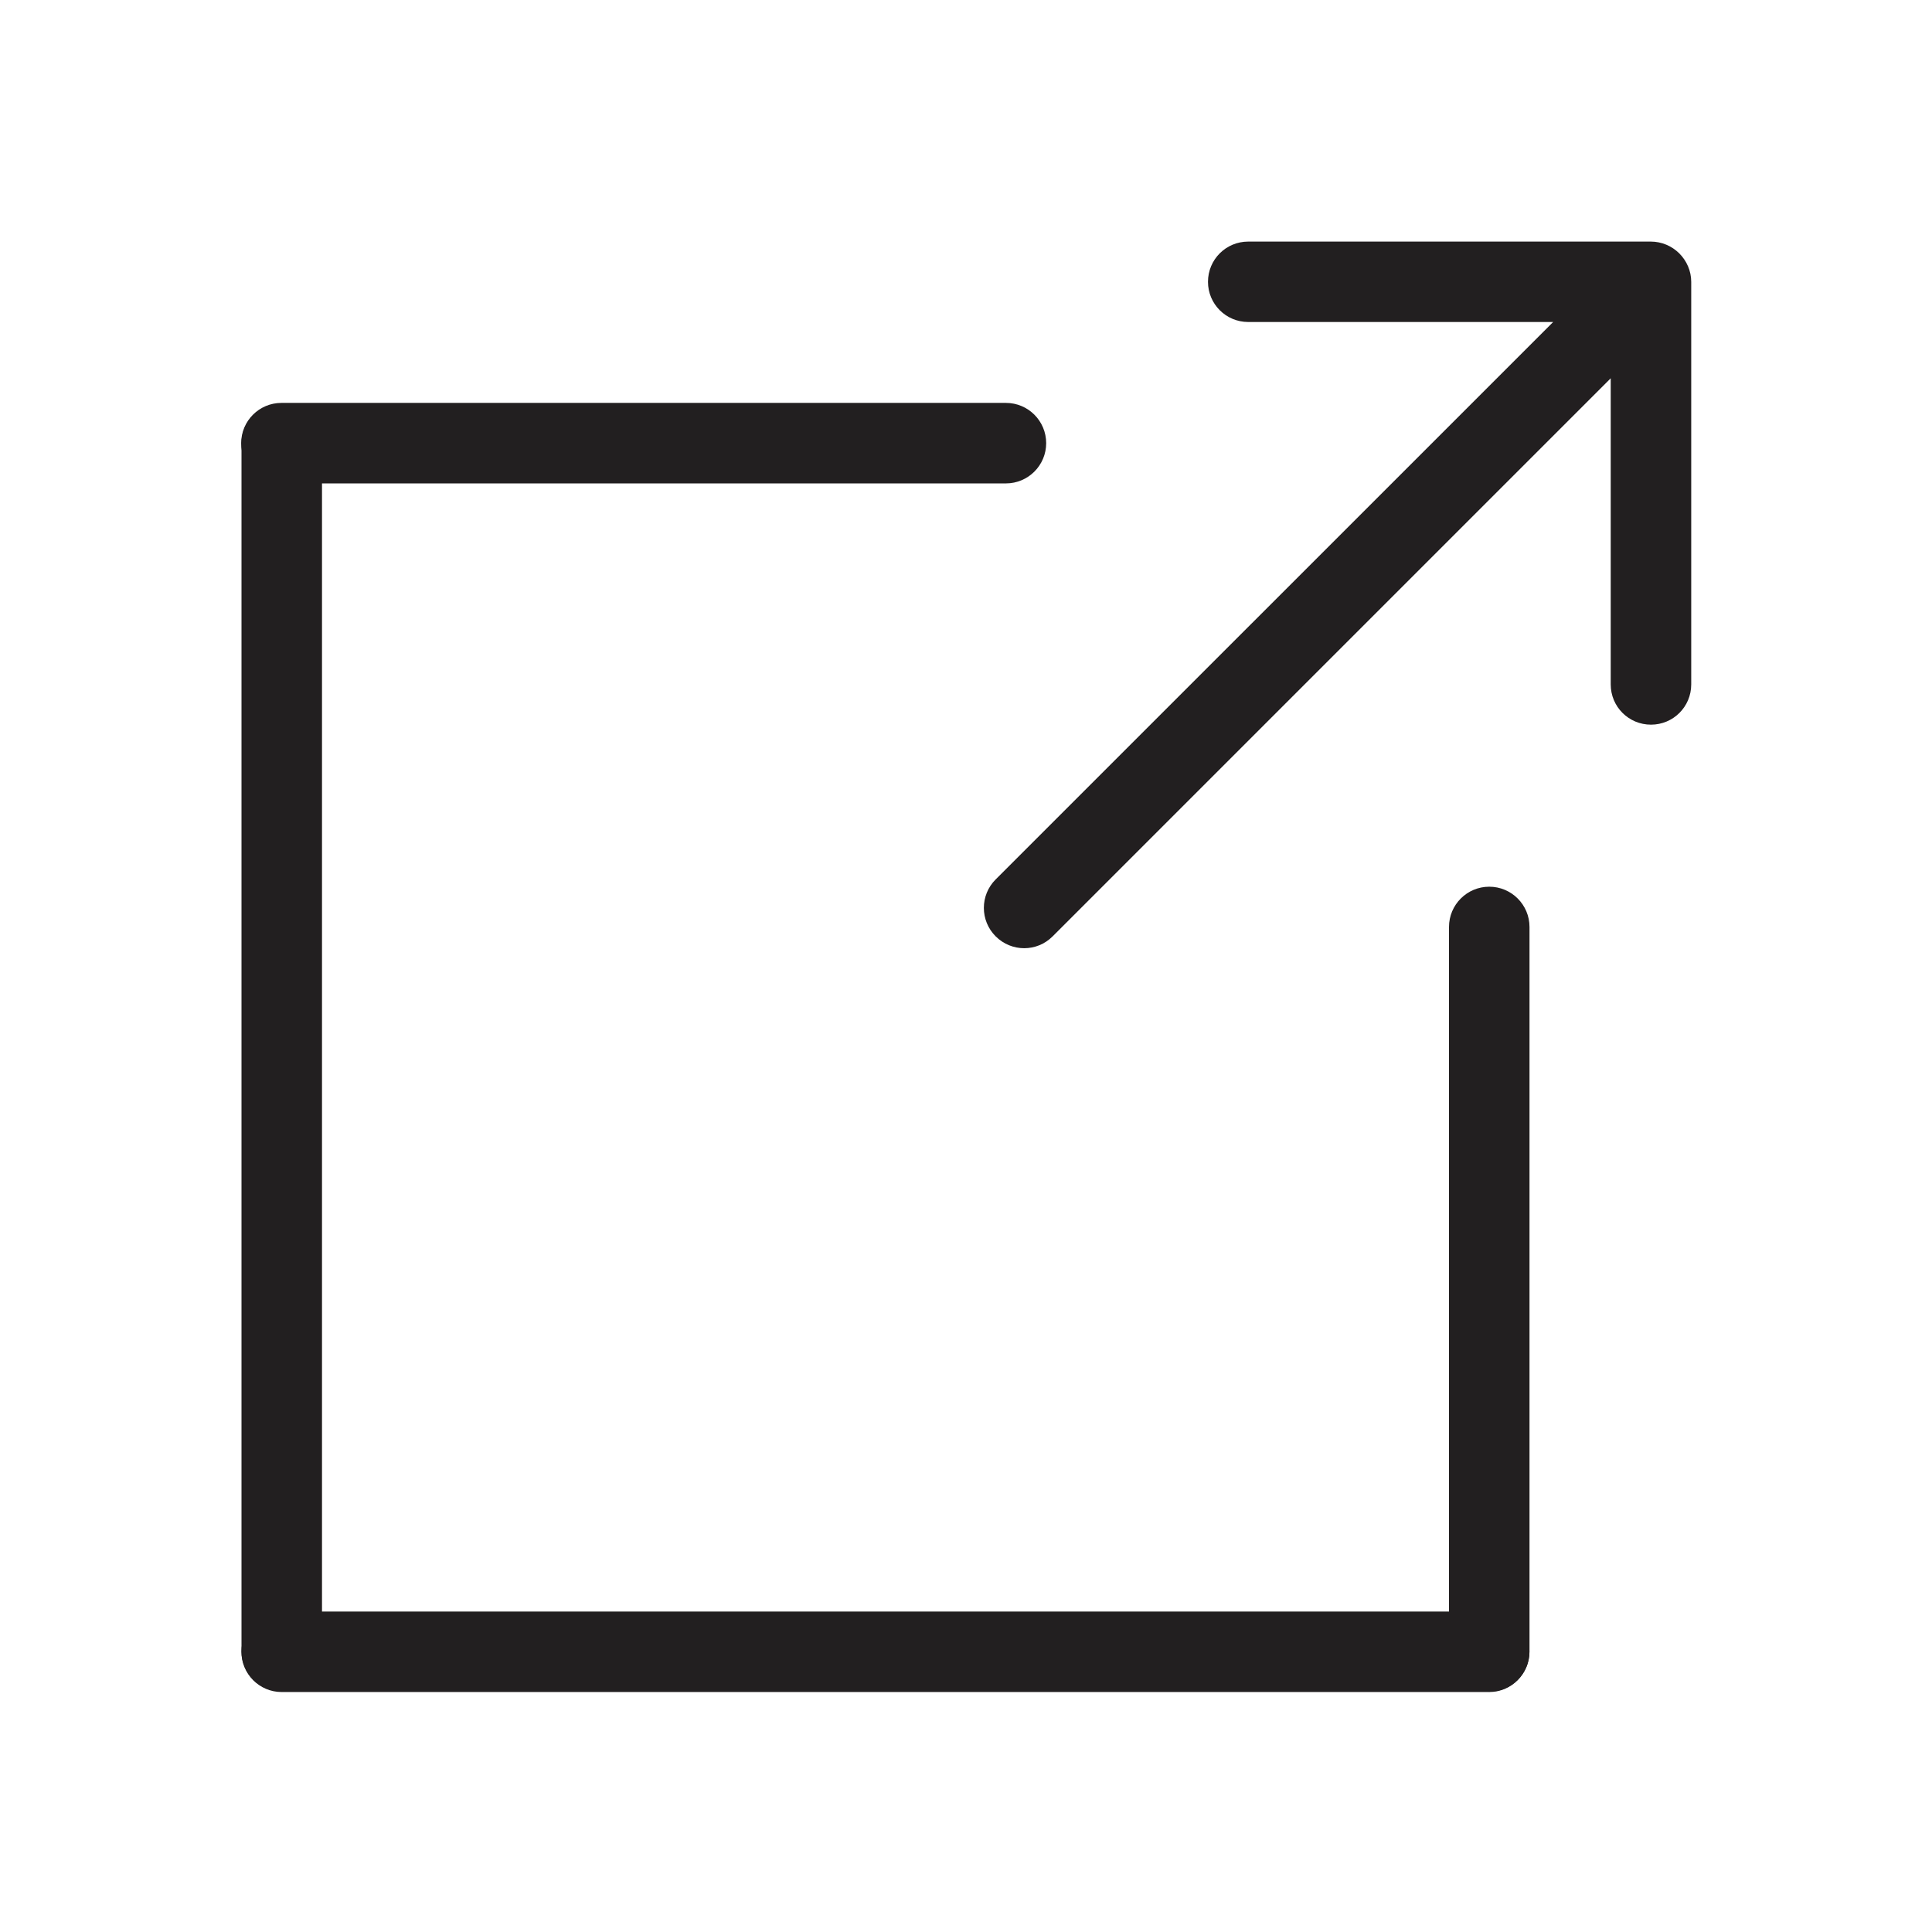 <?xml version="1.0" encoding="UTF-8" standalone="no"?>
<svg width="24px" height="24px" viewBox="0 0 24 24" version="1.1" xmlns="http://www.w3.org/2000/svg" xmlns:xlink="http://www.w3.org/1999/xlink">
    <!-- Generator: sketchtool 40 (33762) - http://www.bohemiancoding.com/sketch -->
    <title>export</title>
    <desc>Created with sketchtool.</desc>
    <defs></defs>
    <g id="Page-1" stroke="none" stroke-width="1" fill="none" fill-rule="evenodd">
        <g id="export">
            <g>
                <rect id="bounds" x="0" y="0" width="24" height="24"></rect>
                <path d="M20.86,3.147 C20.769,3.057 20.644,3.001 20.506,3.001 L15.506,3.001 C15.229,3.001 15.006,3.224 15.006,3.501 C15.006,3.776 15.229,4 15.506,4 L19.294,4 L12.368,10.925 C12.173,11.12 12.173,11.437 12.369,11.632 C12.565,11.828 12.881,11.828 13.076,11.632 L20.009,4.699 L20.009,8.502 C20.009,8.78 20.233,9.002 20.509,9.002 C20.785,9.002 21.009,8.78 21.009,8.502 L21.009,3.502 C21.009,3.364 20.952,3.239 20.86,3.147" id="Fill-1" fill="#221F20"></path>
                <path d="M12.996,5.505 C12.996,5.781 12.772,6.005 12.496,6.005 L3.496,6.005 C3.22,6.005 2.996,5.781 2.996,5.505 C2.996,5.229 3.22,5.005 3.496,5.005 L12.496,5.005 C12.772,5.005 12.996,5.229 12.996,5.505" id="Fill-3" fill="#221F20"></path>
                <path d="M18.5,21.015 C18.224,21.015 18,20.791 18,20.515 L18,11.515 C18,11.239 18.224,11.015 18.5,11.015 C18.776,11.015 19,11.239 19,11.515 L19,20.515 C19,20.791 18.776,21.015 18.5,21.015" id="Fill-5" fill="#221F20"></path>
                <path d="M18.999,20.519 C18.999,20.795 18.775,21.019 18.499,21.019 L3.499,21.019 C3.223,21.019 2.999,20.795 2.999,20.519 C2.999,20.243 3.223,20.019 3.499,20.019 L18.499,20.019 C18.775,20.019 18.999,20.243 18.999,20.519" id="Fill-7" fill="#221F20"></path>
                <path d="M3.5,5.012 C3.776,5.012 4,5.236 4,5.512 L4,20.512 C4,20.788 3.776,21.012 3.5,21.012 C3.224,21.012 3,20.788 3,20.512 L3,5.512 C3,5.236 3.224,5.012 3.5,5.012" id="Fill-9" fill="#221F20"></path>
            </g>
        </g>
    </g>
</svg>